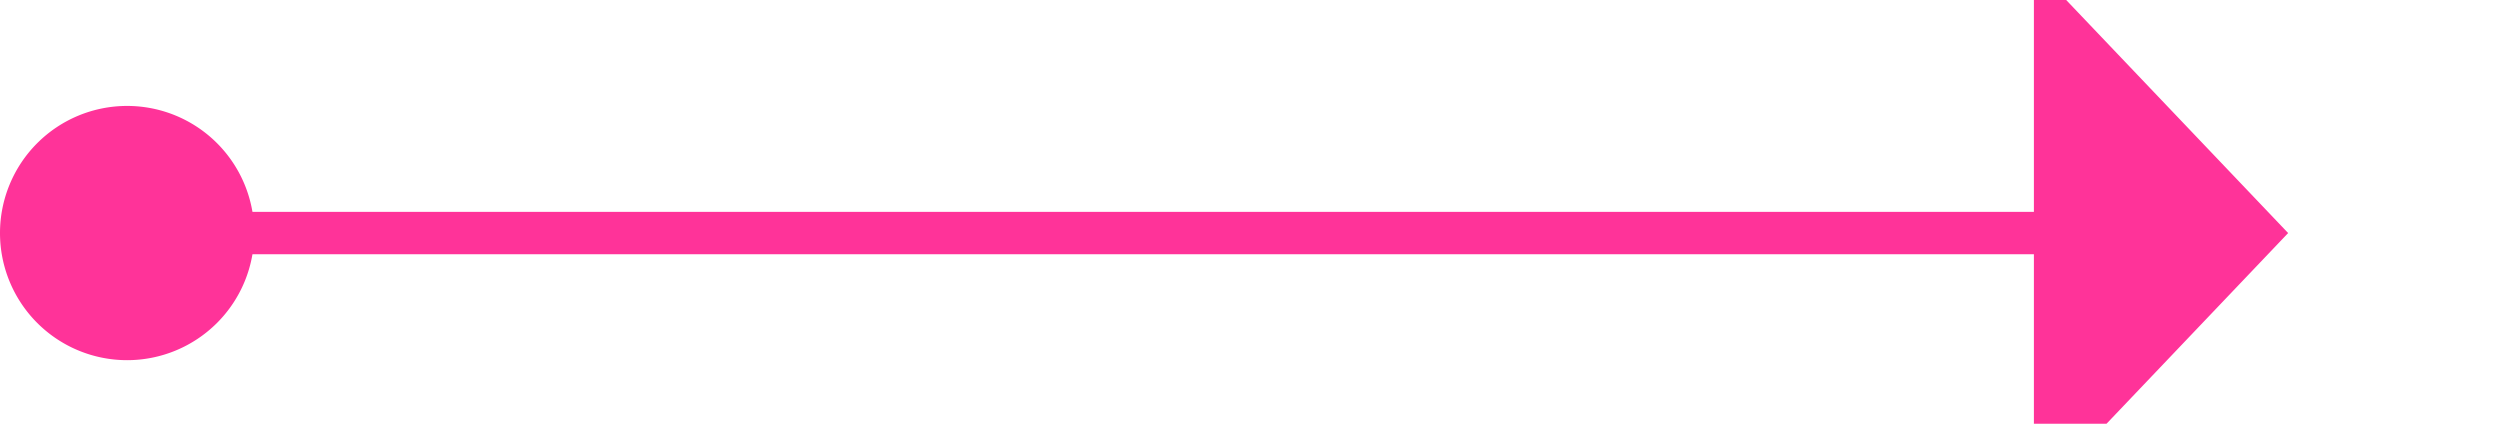 ﻿<?xml version="1.0" encoding="utf-8"?>
<svg version="1.1" xmlns:xlink="http://www.w3.org/1999/xlink" width="59px" height="10px" preserveAspectRatio="xMinYMid meet" viewBox="1327 1148  59 8" xmlns="http://www.w3.org/2000/svg">
  <path d="M 1328 1152.5  L 1376 1152.5  " stroke-width="1" stroke="#ff3399" fill="none" />
  <path d="M 1330 1149.5  A 3 3 0 0 0 1327 1152.5 A 3 3 0 0 0 1330 1155.5 A 3 3 0 0 0 1333 1152.5 A 3 3 0 0 0 1330 1149.5 Z M 1375 1158.8  L 1381 1152.5  L 1375 1146.2  L 1375 1158.8  Z " fill-rule="nonzero" fill="#ff3399" stroke="none" />
</svg>